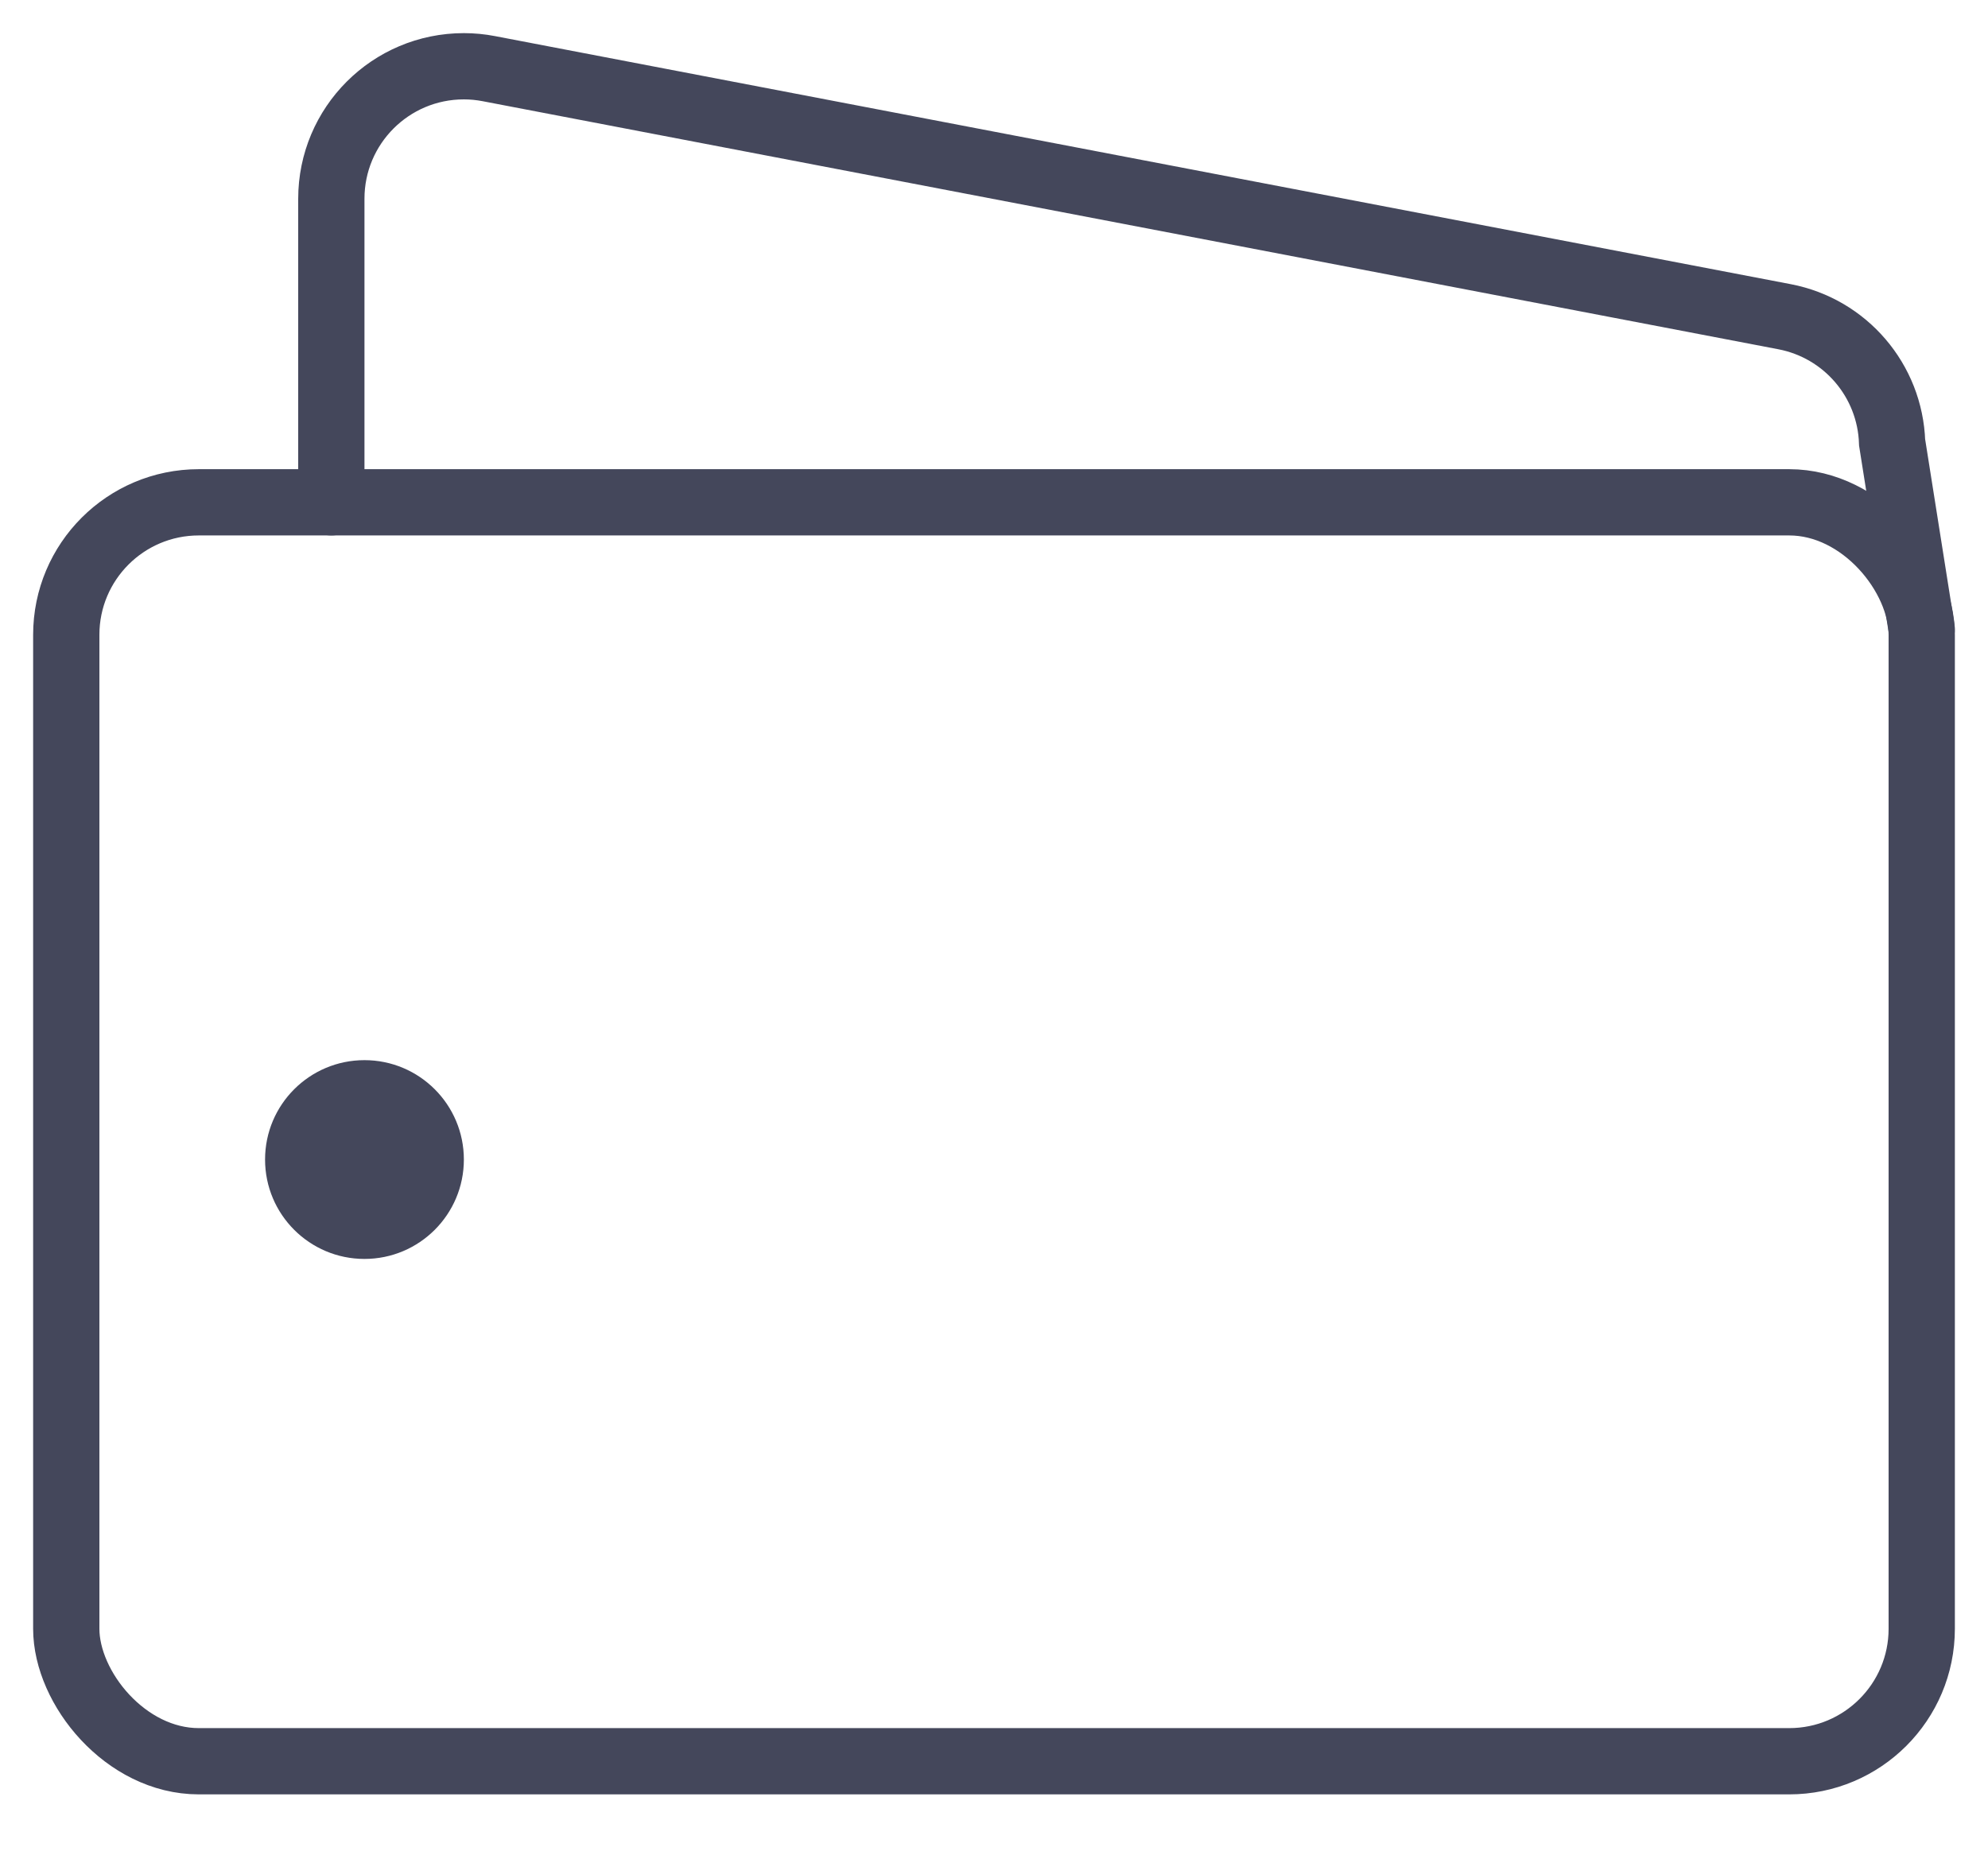 <svg xmlns:xlink="http://www.w3.org/1999/xlink" class="cartImg3332" width="30" height="28" viewBox="0 0 30 28" version="1.1" xmlns="http://www.w3.org/2000/svg"><g id="Page-1" stroke="none" stroke-width="1" fill="none" fill-rule="evenodd"><g id="Artboard" transform="translate(-185, -184)" fill="none"><g id="Group-2" transform="translate(186, 185)" fill="none"><rect id="wallet" stroke="#44475B" stroke-linecap="round" stroke-linejoin="round" x="0" y="6.581" width="28" height="19" rx="2" fill="none"></rect><path d="M4,6.581 L4,2 C4,0.895 4.895,0 6,0 C6.126,0 6.252,0.012 6.376,0.036 L25.93,3.78 C26.848,3.956 27.522,4.744 27.553,5.678 L28,8.5" id="wallet" stroke="#44475B" stroke-linecap="round" stroke-Linejoin="round" fill="none"></path><circle id="wallet" fill="#44475B" cx="4.5" cy="16.5" r="1.5"></circle></g></g></g></svg>